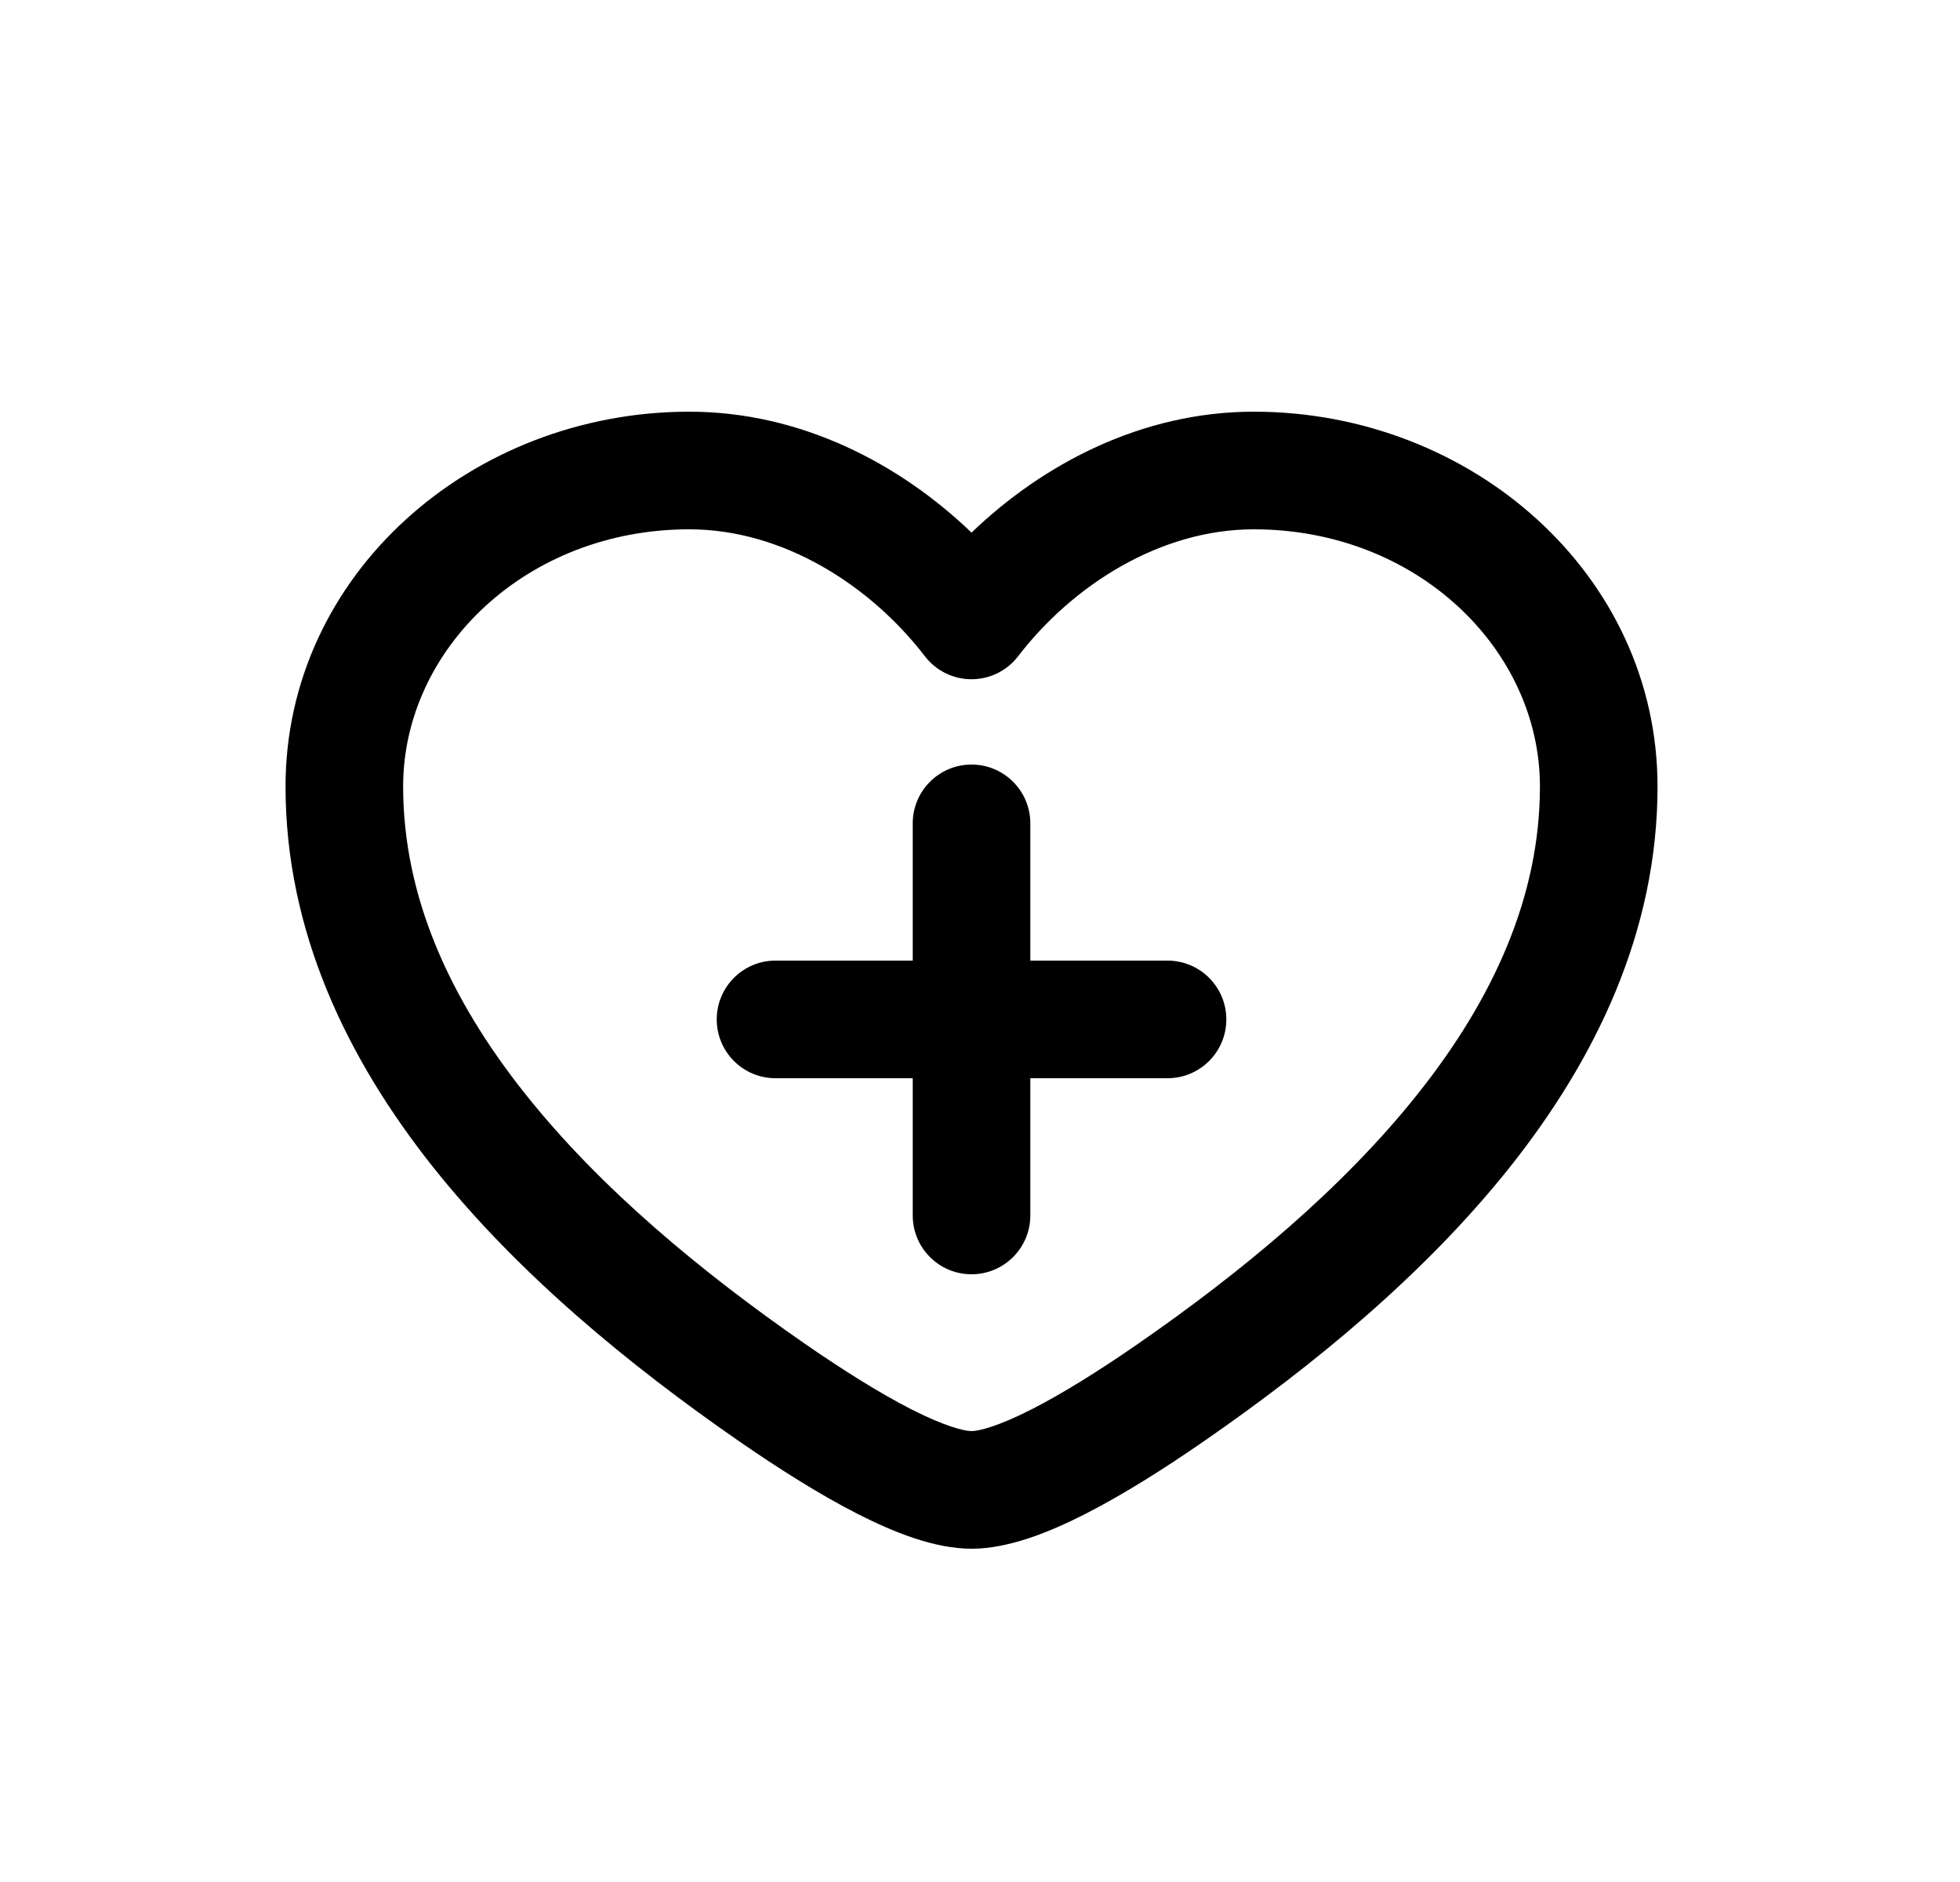 <svg width="25" height="24" viewBox="0 0 25 24" fill="none" xmlns="http://www.w3.org/2000/svg">
<path d="M12.392 9.75C12.806 9.75 13.142 10.086 13.142 10.5V12.25H14.892C15.306 12.25 15.642 12.586 15.642 13C15.642 13.414 15.306 13.75 14.892 13.75H13.142V15.5C13.142 15.914 12.806 16.25 12.392 16.25C11.977 16.25 11.642 15.914 11.642 15.5V13.75H9.892C9.477 13.75 9.142 13.414 9.142 13C9.142 12.586 9.477 12.25 9.892 12.25H11.642V10.5C11.642 10.086 11.977 9.75 12.392 9.75Z" fill="black"/>
<path fill-rule="evenodd" clip-rule="evenodd" d="M8.792 5.25C6.011 5.25 3.642 7.329 3.642 10.03C3.642 11.88 4.43 13.506 5.523 14.882C6.614 16.254 8.042 17.419 9.408 18.366C9.93 18.728 10.458 19.061 10.941 19.307C11.395 19.538 11.917 19.75 12.392 19.75C12.866 19.75 13.388 19.538 13.842 19.307C14.325 19.061 14.853 18.728 15.375 18.366C16.742 17.419 18.169 16.254 19.26 14.882C20.353 13.506 21.142 11.88 21.142 10.03C21.142 7.329 18.773 5.25 15.992 5.25C14.558 5.25 13.297 5.922 12.392 6.792C11.486 5.922 10.225 5.25 8.792 5.25ZM5.142 10.03C5.142 8.279 6.712 6.75 8.792 6.75C9.986 6.75 11.101 7.463 11.797 8.369C11.939 8.554 12.159 8.662 12.392 8.662C12.624 8.662 12.844 8.554 12.986 8.369C13.682 7.463 14.797 6.75 15.992 6.75C18.071 6.75 19.642 8.279 19.642 10.03C19.642 11.433 19.046 12.74 18.085 13.948C17.123 15.159 15.829 16.227 14.521 17.133C14.026 17.476 13.56 17.767 13.161 17.971C12.733 18.189 12.485 18.25 12.392 18.25C12.298 18.25 12.05 18.189 11.622 17.971C11.223 17.767 10.757 17.476 10.262 17.133C8.955 16.227 7.66 15.159 6.698 13.948C5.737 12.74 5.142 11.433 5.142 10.03Z" fill="black"/>
</svg>
